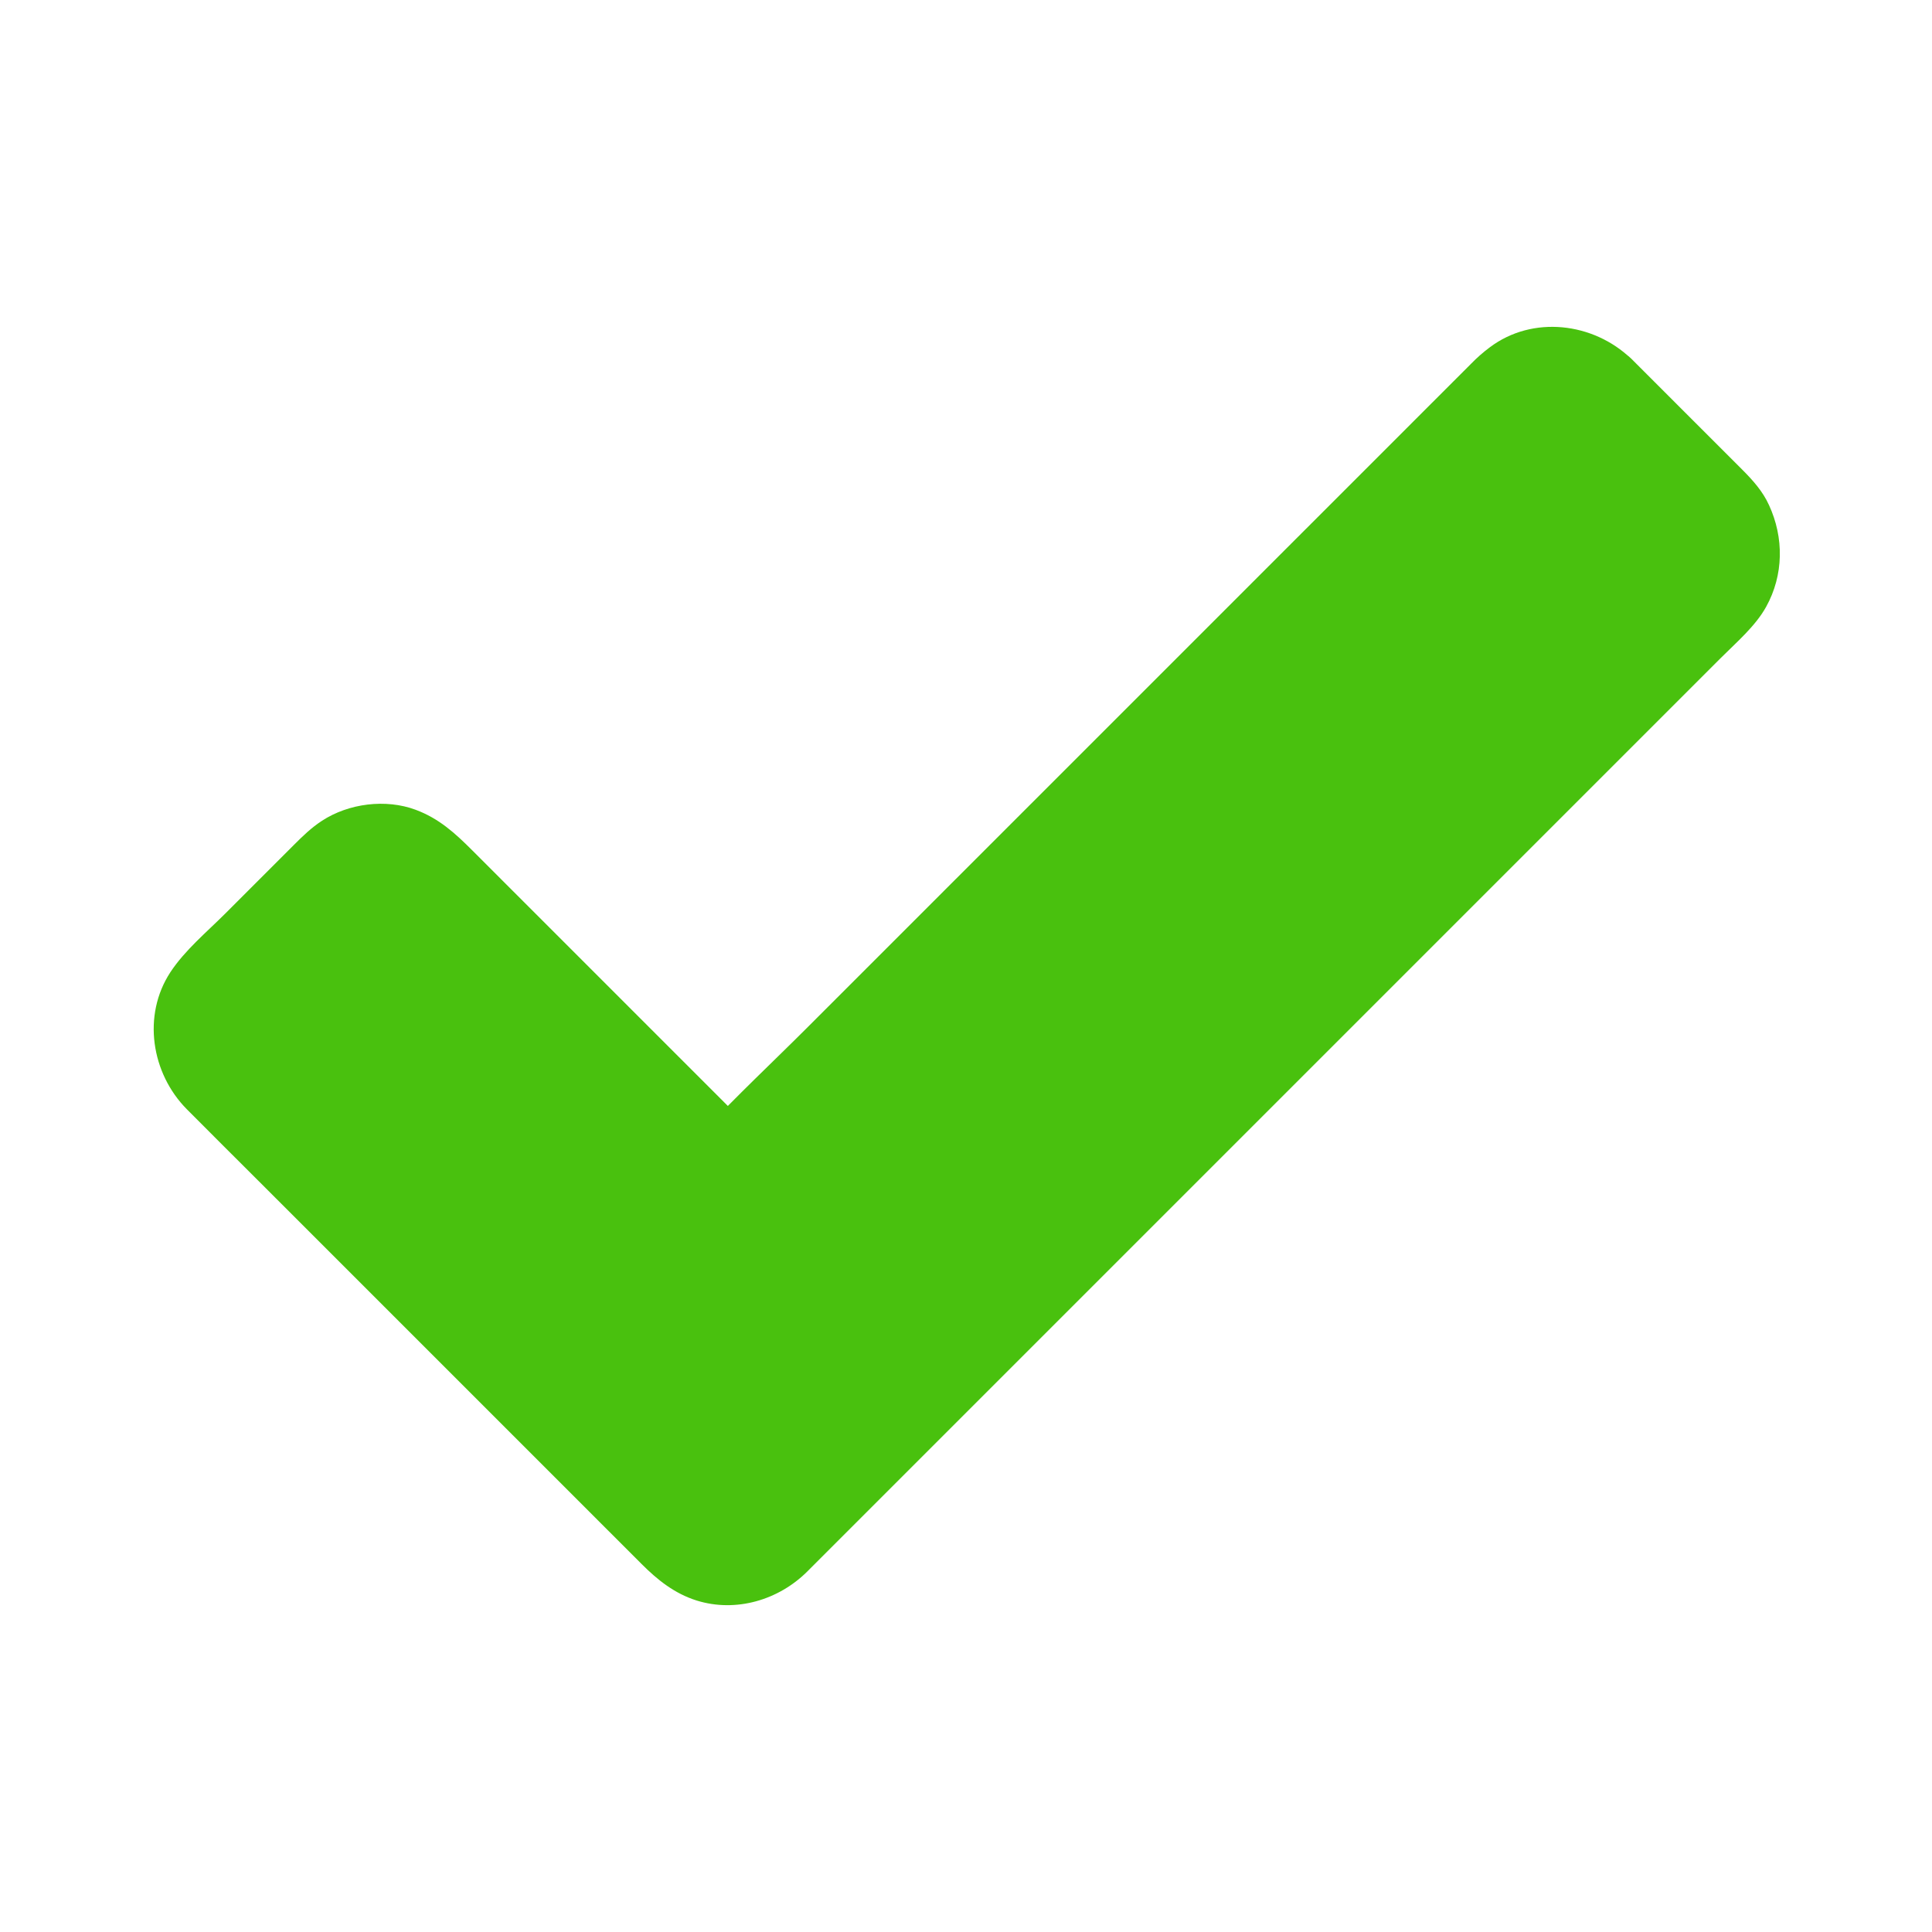 <svg height='300px' width='300px'  fill="#49c10e" xmlns="http://www.w3.org/2000/svg" xmlns:xlink="http://www.w3.org/1999/xlink" version="1.1" x="0px" y="0px" viewBox="0 0 1024 1024" style="enable-background:new 0 0 1024 1024;" xml:space="preserve"><g><path d="M850.3,204.3l62,62c14.9,14.9,14.9,39,0,53.9L412.8,819.7c-14.9,14.9-39,14.9-53.9,0L112.4,573.2   c-14.9-14.9-14.9-39,0-53.9l62-62c14.9-14.9,39-14.9,53.9,0l157.5,157.5l410.6-410.6C811.3,189.4,835.4,189.4,850.3,204.3z"></path><g><path d="M836.2,218.4c19.6,19.6,39.3,39.3,58.9,58.9c1,1,2,2,3,3c0.1,0.1,0.1,0.1,0.2,0.2c0.2,0.2,0.8,0.9,1,1.1    c2,1.9-0.5,0.7-0.4-0.7c-0.1,0.6,1.9,2.9,2.3,3.5c0-0.1,1.4,2.3,1.3,2.5c0.1-0.3-1.4-3.9-0.4-1c0.5,1.5,1,3,1.3,4.6    c1.1,4.9,0.2-2.8,0.1,0.8c0,1.6-0.1,3.2,0,4.8c0.1,2.1,0.2-1.8,0.3-1.9c-0.4,0.8-0.5,2.4-0.7,3.3c-0.3,1.2-0.6,3.8-1.5,4.6    c-0.1,0.1,1.9-3.6,0.6-1.6c-0.5,0.8-0.9,1.7-1.4,2.4c-0.5,0.8-3.1,3.8-1.3,2c2.1-2.1-0.9,0.8-1.3,1.2c-1.4,1.5-2.9,2.9-4.4,4.4    c-10.3,10.3-20.7,20.7-31,31c-18,18-36.1,36.1-54.1,54.1c-23.4,23.4-46.8,46.8-70.2,70.2c-26.1,26.1-52.3,52.3-78.4,78.4    c-26.5,26.5-53,53-79.5,79.5c-24.5,24.5-49,49-73.5,73.5c-19.9,19.9-39.8,39.8-59.7,59.7c-12.8,12.8-25.5,25.5-38.3,38.3    c-3,3-6,6-9,9c-0.5,0.5-1,1-1.5,1.5c-0.2,0.2-0.4,0.4-0.6,0.6c-0.5,0.5-2.7,2.8-0.7,0.8c1.7-1.7,0.3-0.2-0.3,0.2    c-0.7,0.4-4.6,2.1-4.9,2.8c0.1-0.3,4.6-1.6,1-0.4c-0.7,0.2-1.3,0.4-2,0.6c-1.4,0.4-3.4,0.4-4.7,1.1c0.2-0.1,4.1-0.3,1.9-0.3    c-0.7,0-1.4,0.1-2,0.1c-0.9,0-1.8-0.1-2.7,0c-2.8,0,0.3-0.2,1.3,0.3c-1.3-0.6-3.3-0.7-4.7-1.1c-0.9-0.3-1.7-0.6-2.6-0.9    c-2.2-0.7,1.7,0.6,1.6,0.7c-0.7,0.3-3.5-1.9-4.3-2.4c-0.3-0.2-1.5-1.2-1.7-1.2c2,1.5,2.4,1.8,1.3,0.9c-0.4-0.3-0.7-0.6-1.1-1    c-0.3-0.3-0.7-0.7-1-1c-1.4-1.3-2.7-2.7-4-4c-6.2-6.2-12.4-12.4-18.6-18.6c-22-22-43.9-43.9-65.9-65.9    c-26.4-26.4-52.8-52.8-79.2-79.2c-20.5-20.5-41.1-41.1-61.6-61.6c-5-5-9.9-9.9-14.9-14.9c-0.5-0.5-0.9-0.9-1.4-1.4    c-0.9-0.9-3.4-3.3-1.7-1.6c1.7,1.7,0.2,0.3-0.2-0.3c-0.5-0.8-1-1.6-1.5-2.4c-0.3-0.6-0.6-1.3-1-1.8c-1.5-2.3,1.1,3.5,0.4,1    c-0.5-1.5-1-3-1.4-4.6c-0.2-0.7-0.2-1.3-0.4-2c-0.6-2.4,0.2,4.9,0.2,0.6c0-1.4,0-2.7,0-4.1c0-3.6-0.9,3.8,0.1-0.8    c0.3-1.6,0.8-3.1,1.3-4.6c0.3-0.9,1.3-2,0-0.2c-1.7,2.5,0.5-0.7,0.9-1.3c0.5-0.9,3.5-4.5,1.6-2.6c-2,1.9,0.9-0.8,1.3-1.2    c0.2-0.2,0.4-0.4,0.6-0.6c1.4-1.4,2.8-2.8,4.1-4.1c5.3-5.3,10.6-10.6,15.8-15.8c11.9-11.9,23.9-23.9,35.8-35.8    c1.5-1.5,3.1-3.1,4.6-4.6c0.3-0.3,0.6-0.6,0.9-0.9c0,0,0.1-0.1,0.1-0.1c0.3-0.2,2.1-2,2.1-2c0.1,0.2-3.4,2.2-0.6,0.5    c1.4-0.9,2.9-1.6,4.2-2.5c1.8-1.1-1.4,0.6-1.6,0.6c0.6,0,1.9-0.7,2.6-0.9c1.5-0.5,3.1-0.7,4.6-1.1c2.2-0.6-2,0.4-1.9,0.3    c0-0.2,3.2-0.1,3.4-0.1c0.7,0,1.4,0,2,0c2,0,1.8,1.1-1.3-0.3c1.2,0.5,2.8,0.5,4,0.9c0.9,0.2,1.7,0.6,2.6,0.8c0.9,0.3,2,1.3,0.2,0    c-2.1-1.5-0.4-0.2,0.1,0.2c1,0.6,2,1.1,3,1.8c0.3,0.2,1.5,1.2,1.7,1.2c-1.4,0.2-2.6-2.3-0.7-0.4c0.3,0.4,0.7,0.7,1.1,1    c0.1,0.1,0.3,0.3,0.4,0.4c0.6,0.6,1.3,1.3,1.9,1.9c2.7,2.7,5.4,5.4,8.1,8.1c22.4,22.4,44.9,44.9,67.3,67.3    c22.8,22.8,45.7,45.7,68.5,68.5c3.8,3.8,7.6,7.6,11.3,11.3c7.6,7.6,20.6,7.7,28.3,0c14.7-14.7,29.5-29.5,44.2-44.2    c34.9-34.9,69.9-69.9,104.8-104.8c41.1-41.1,82.3-82.3,123.4-123.4c33.6-33.6,67.2-67.2,100.8-100.8c9.7-9.7,19.4-19.4,29.2-29.2    c2.3-2.3,4.6-4.6,6.8-6.8c0.4-0.4,0.8-0.8,1.3-1.3c0,0,0,0,0.1-0.1c0.3-0.3,2.6-2.6,1.1-1c3.3-3.4-3.5,2,0.4-0.4    c0.8-0.5,1.6-1,2.4-1.5c0.4-0.2,0.8-0.5,1.2-0.7c2-1,1.6-0.9-1,0.3c1.7-1.8,5.7-1.3,7.9-2.2c-4.1,1.6-2.2,0.3,0.1,0.2    c1.1,0,2.3,0.1,3.4,0.1c2.8,0-4.9-1.2-0.6-0.1c1.3,0.3,2.7,0.6,4,1c0.8,0.2,3.9,2.1,1.5,0.5c-2.6-1.9,1,0.6,1.3,0.9    c1.1,0.6,2.7,1.4,3.5,2.3C832.6,214,835.3,217.6,836.2,218.4c7.5,7.3,20.9,8.1,28.3,0c7.2-7.9,8.1-20.5,0-28.3    c-20-19.2-52.2-23.1-74.9-6c-3.6,2.7-6.8,5.5-9.9,8.7c-7.5,7.5-15,15-22.4,22.4c-31.3,31.3-62.6,62.6-93.9,93.9    c-41.5,41.5-83.1,83.1-124.6,124.6c-37,37-74,74-110.9,110.9c-18.4,18.4-37.5,36.2-55.2,55.2c-0.2,0.3-0.5,0.5-0.8,0.8    c9.4,0,18.9,0,28.3,0c-14.5-14.5-29.1-29.1-43.6-43.6c-26.1-26.1-52.3-52.3-78.4-78.4c-9.3-9.3-18.6-18.6-27.9-27.9    c-9-9-17.6-16.9-30-21.5c-15.8-5.9-35.5-3.4-49.6,5.8c-5.7,3.7-10.3,8.2-15,12.9c-12.1,12.1-24.2,24.2-36.3,36.3    c-9.8,9.8-21.4,19.4-29.1,31.1c-15,22.9-10.1,53.6,8.7,72.6c12.7,12.8,25.5,25.5,38.3,38.3c24.8,24.8,49.6,49.6,74.4,74.4    c26.2,26.2,52.4,52.4,78.6,78.6c16.6,16.6,33.2,33.2,49.8,49.8c8.4,8.4,17.4,15.6,29.1,19.3c20.8,6.5,43.4-0.2,58.6-15.3    c7.7-7.7,15.4-15.4,23.1-23.1c16.5-16.5,33-33,49.5-49.5c22.7-22.7,45.4-45.4,68.1-68.1c26.3-26.3,52.5-52.5,78.8-78.8    c27.3-27.3,54.6-54.6,81.9-81.9c25.5-25.5,51-51,76.5-76.5c21.2-21.2,42.4-42.4,63.6-63.6c14.3-14.3,28.6-28.6,42.9-42.9    c8.2-8.2,18.2-16.7,23.9-27c9.3-16.8,9.5-36.6,1.5-53.9c-3.3-7.3-8.6-13.2-14.2-18.8c-11.6-11.6-23.2-23.2-34.9-34.9    c-8-8-16-16-24-24c-7.4-7.4-21-8-28.3,0C828.8,198.1,828.3,210.5,836.2,218.4z"></path></g></g></svg>